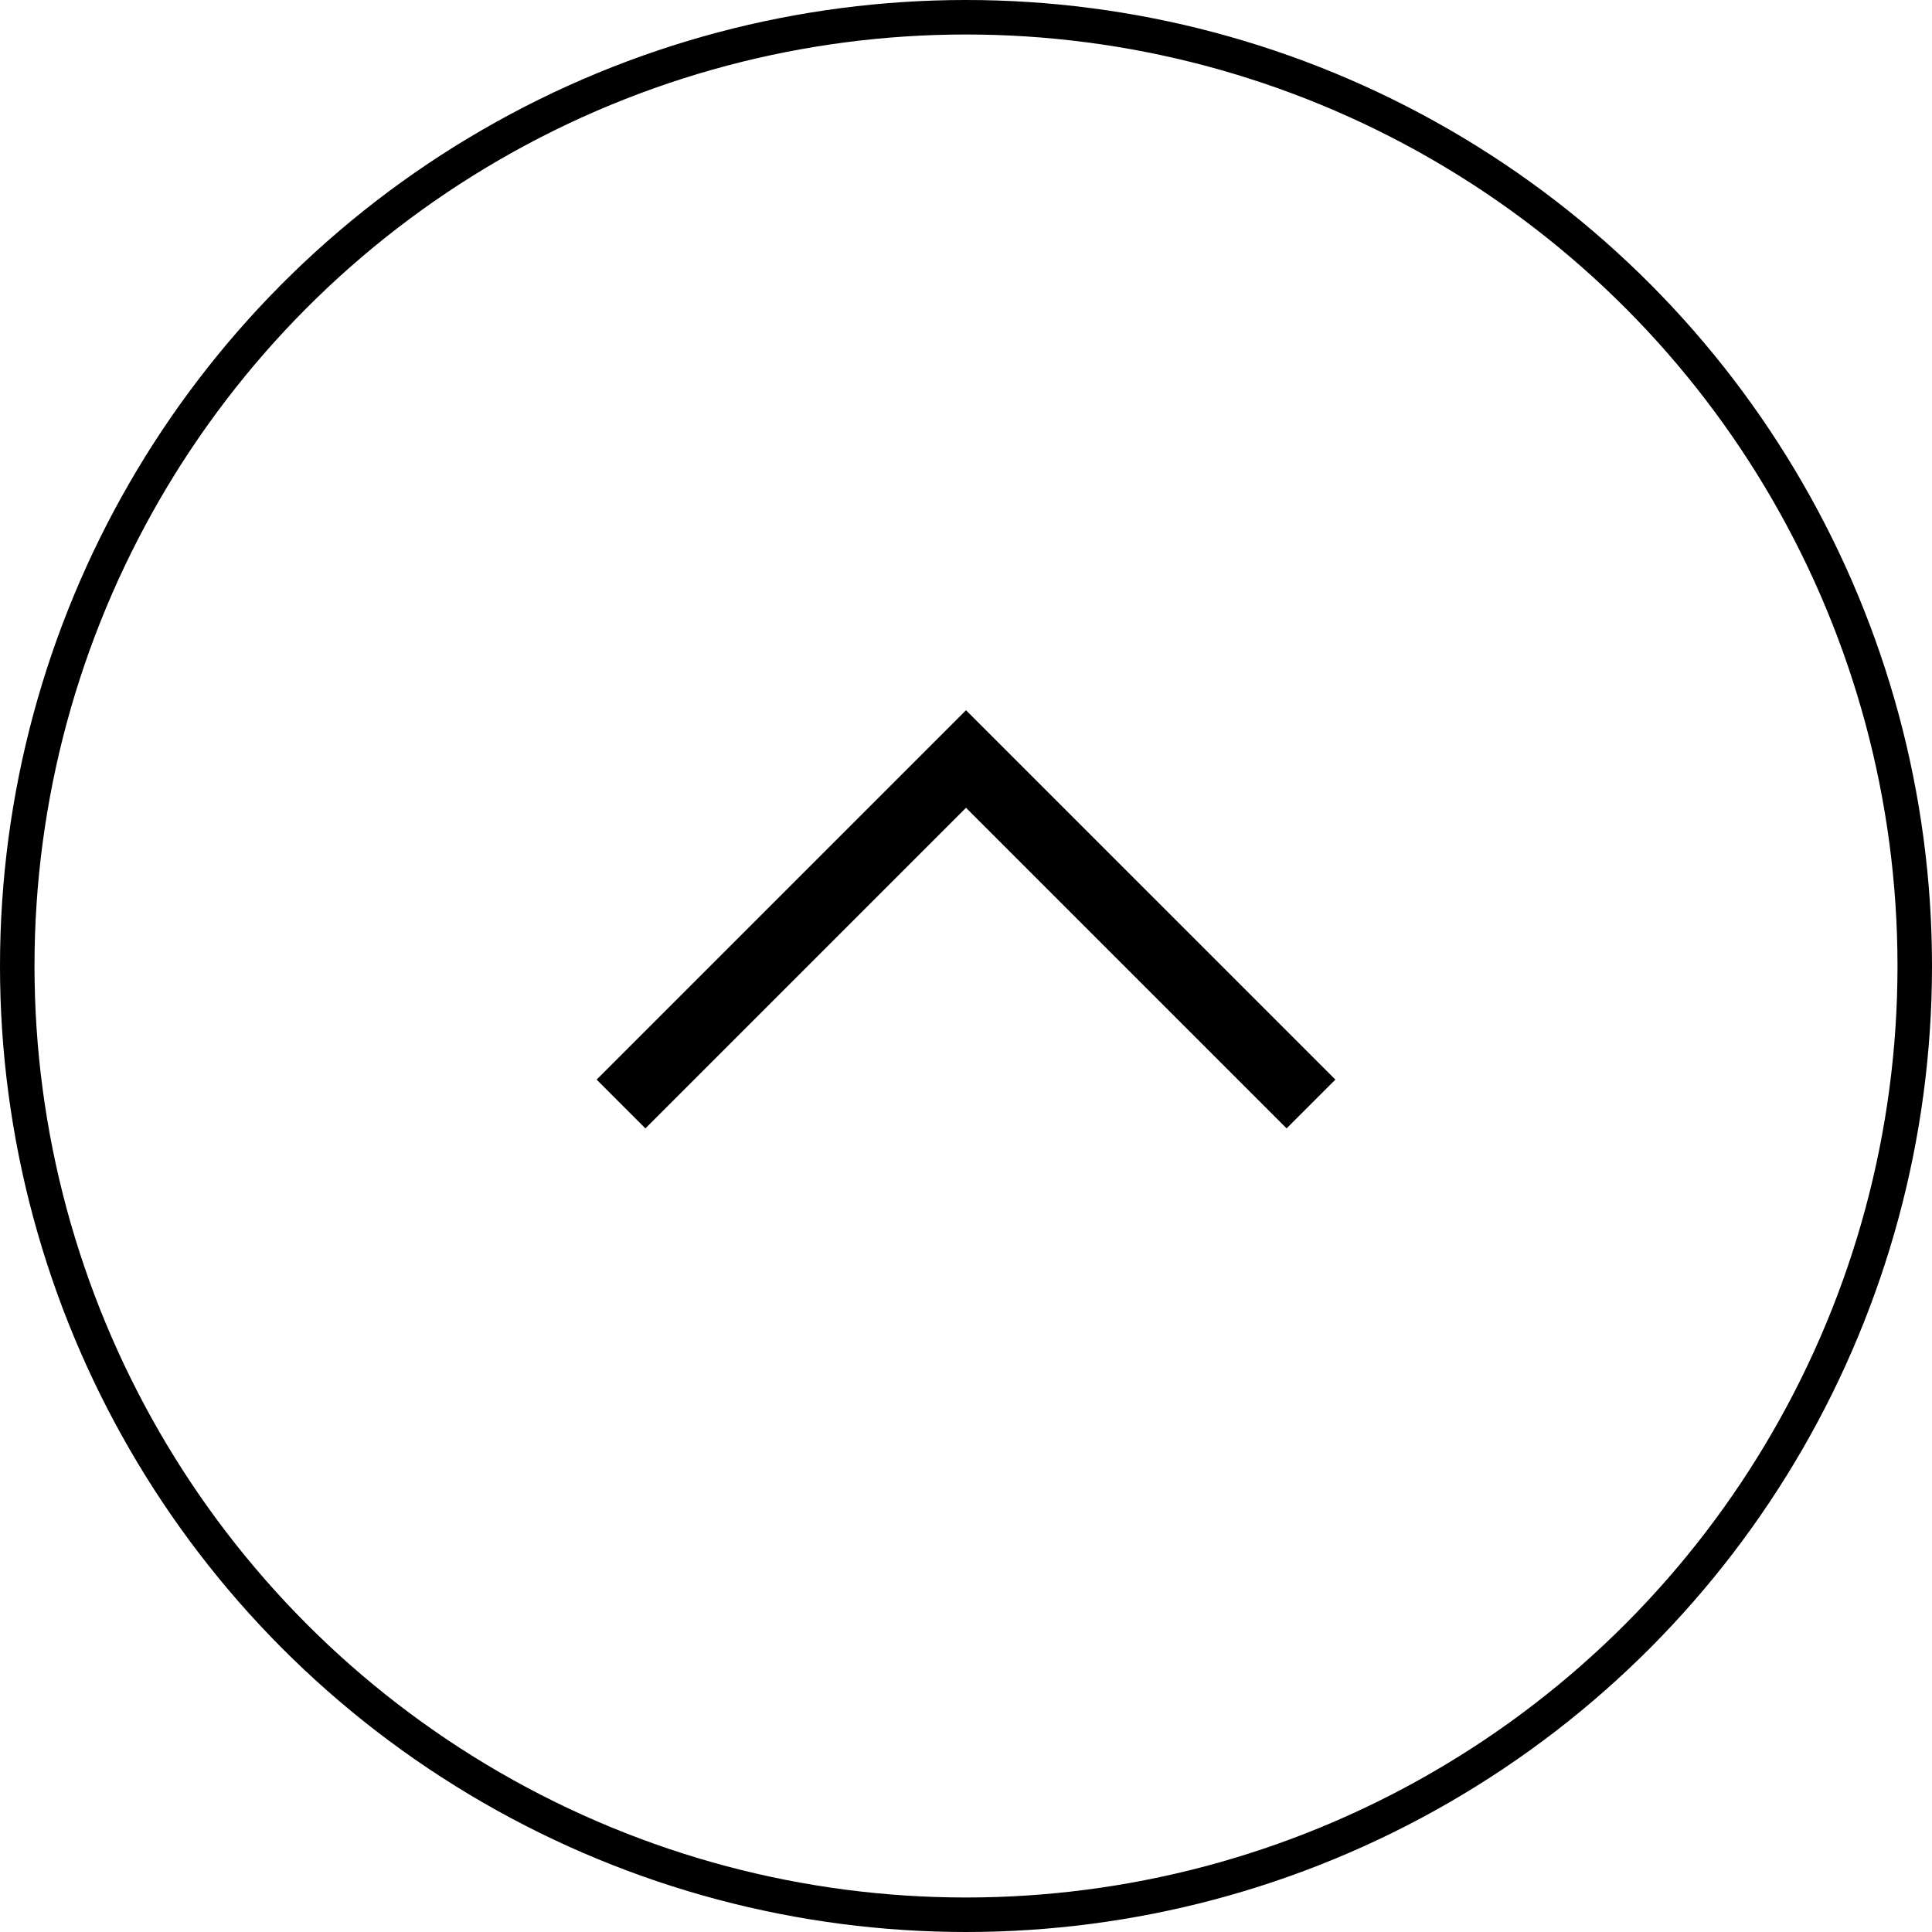 <svg width="28" height="28" viewBox="0 0 28 28" fill="none" xmlns="http://www.w3.org/2000/svg">
<circle cx="14" cy="14" r="13.75" stroke="black" stroke-width="0.5"/>
<path d="M9 16L14 11L19 16" stroke="black"/>
</svg>
